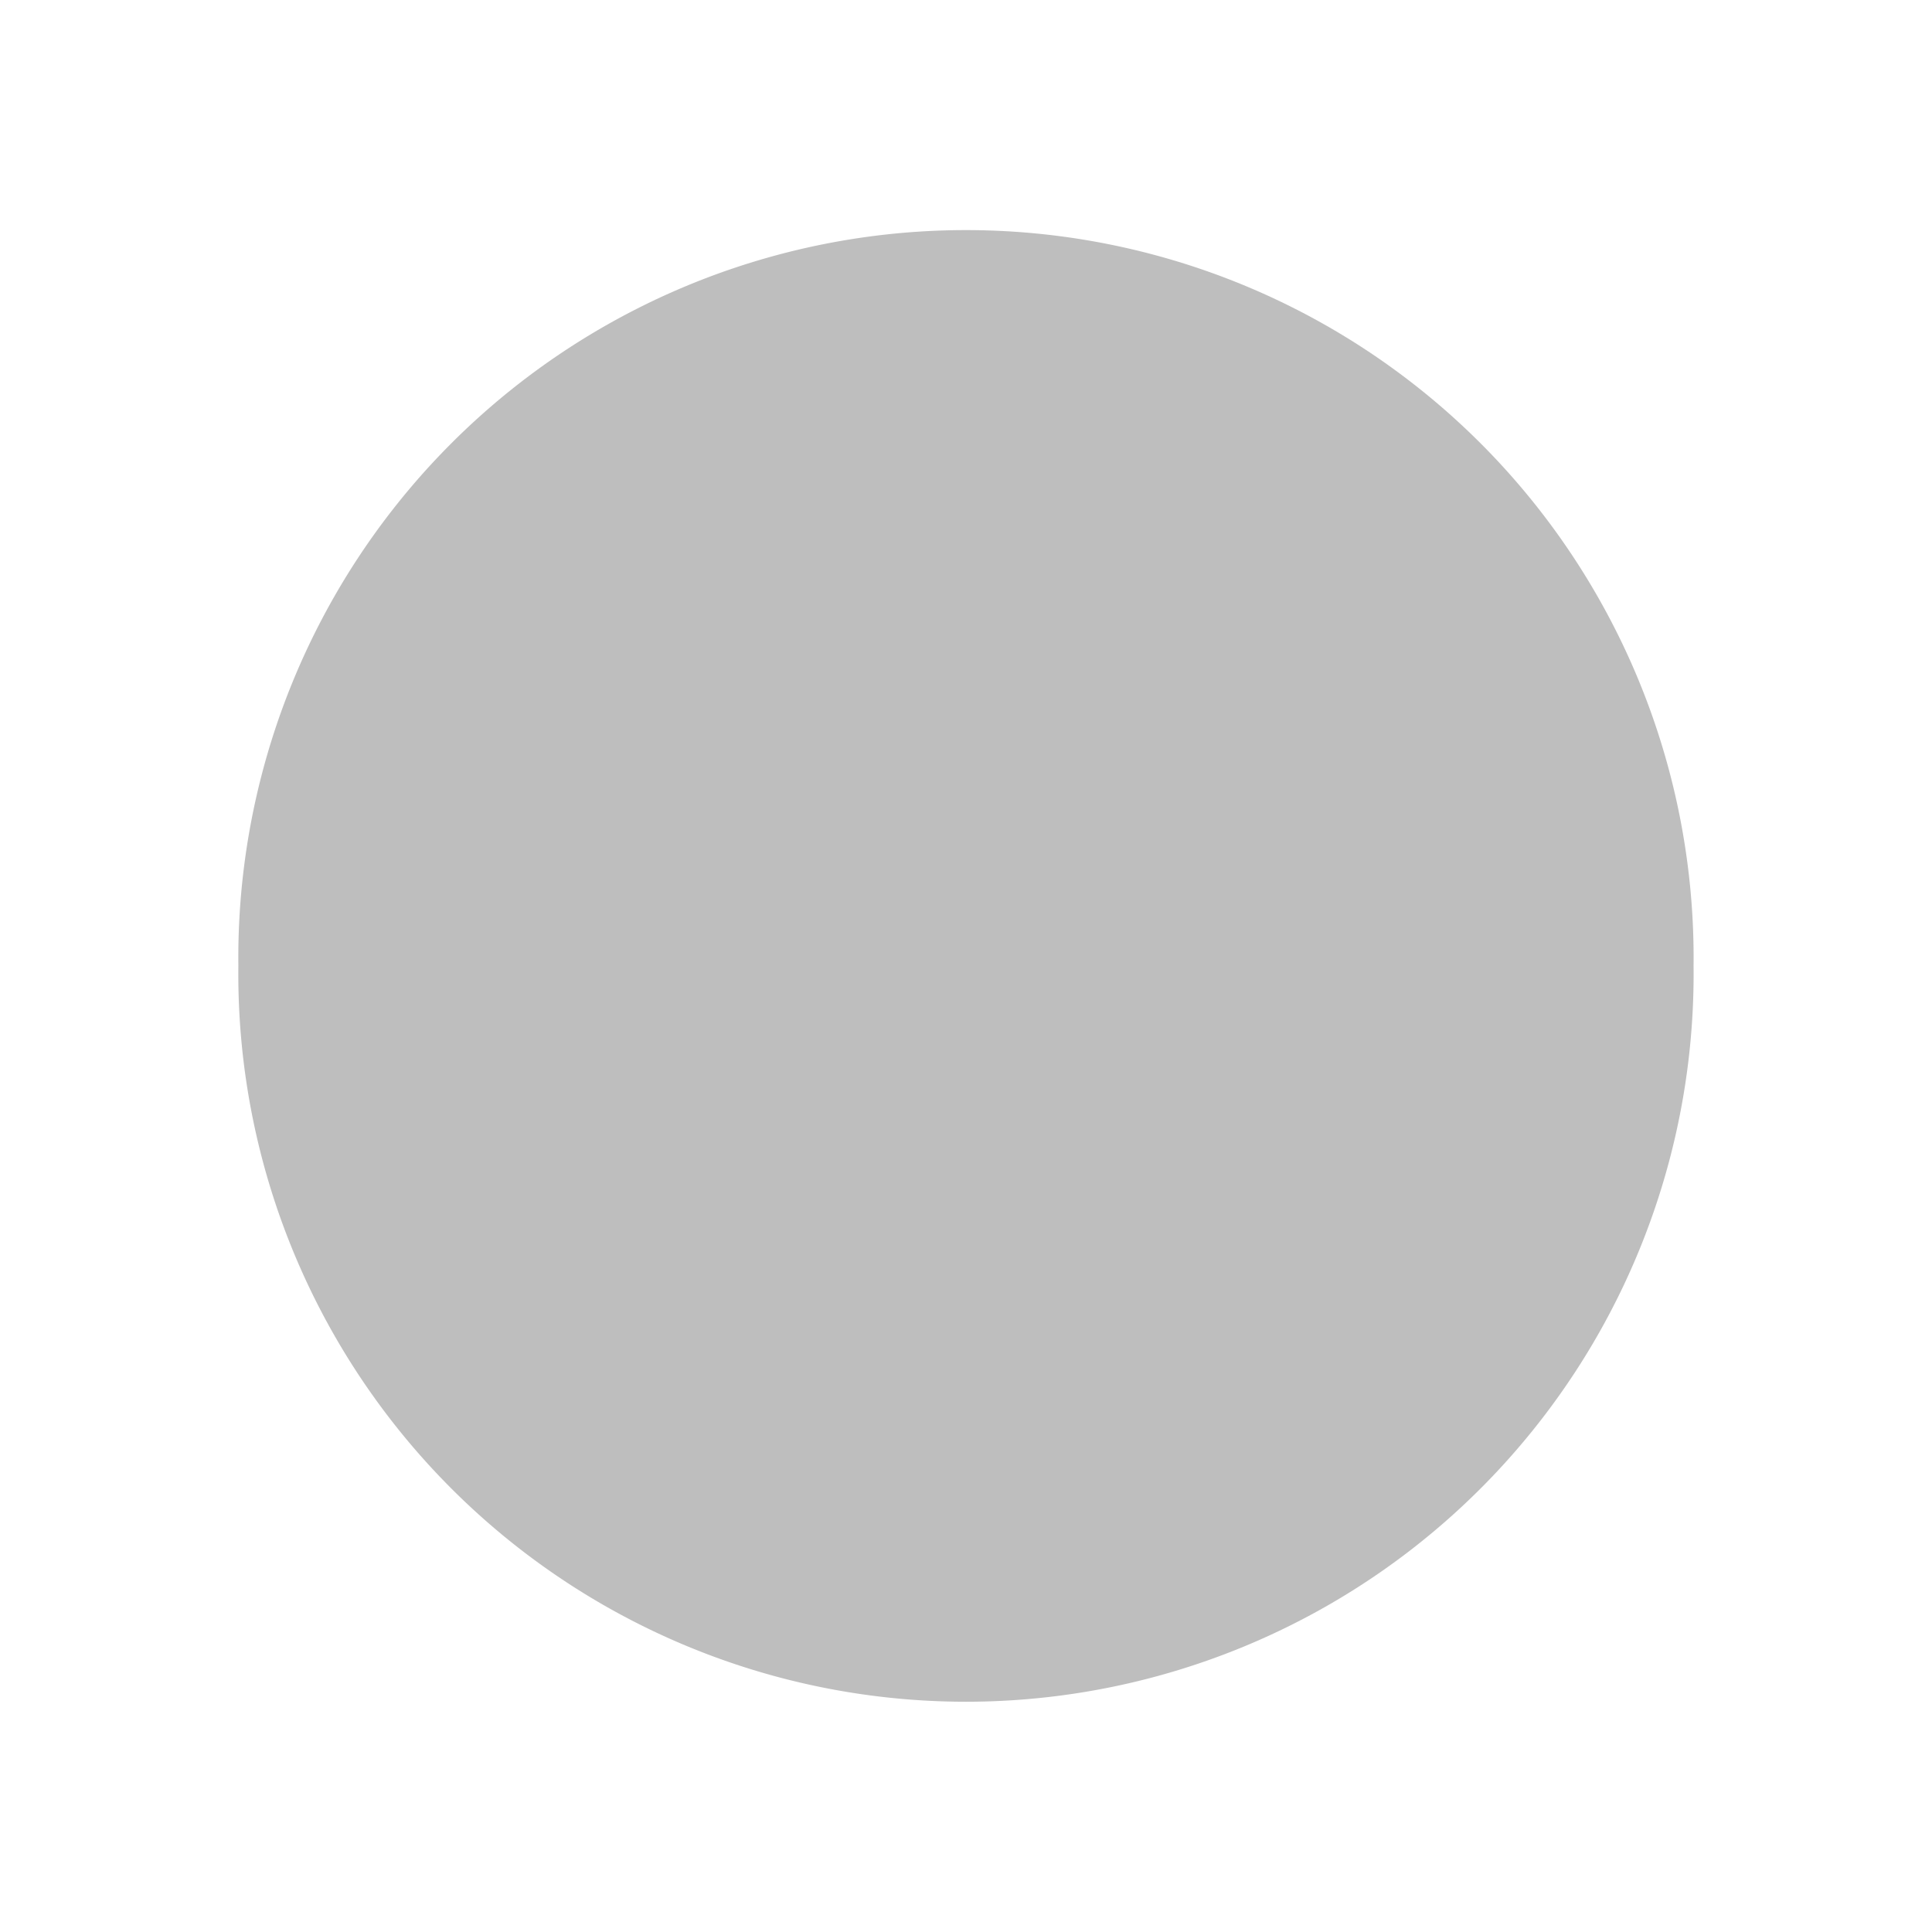 <?xml version="1.0" encoding="UTF-8" standalone="no"?>
<!-- Created with Inkscape (http://www.inkscape.org/) -->

<svg
   xmlns:dc="http://purl.org/dc/elements/1.1/"
   xmlns:cc="http://creativecommons.org/ns#"
   xmlns:rdf="http://www.w3.org/1999/02/22-rdf-syntax-ns#"
   xmlns:svg="http://www.w3.org/2000/svg"
   xmlns="http://www.w3.org/2000/svg"
   xmlns:sodipodi="http://sodipodi.sourceforge.net/DTD/sodipodi-0.dtd"
   xmlns:inkscape="http://www.inkscape.org/namespaces/inkscape"
   width="18"
   height="18"
   id="svg3751"
   version="1.1"
   inkscape:version="0.48.4 r9939"
   sodipodi:docname="unread-symbolic.svg">
  <defs
     id="defs3753" />
  <sodipodi:namedview
     id="base"
     pagecolor="#ffffff"
     bordercolor="#666666"
     borderopacity="1.0"
     inkscape:pageopacity="0.0"
     inkscape:pageshadow="2"
     inkscape:zoom="22.197802"
     inkscape:cx="6.7178215"
     inkscape:cy="7.9549503"
     inkscape:current-layer="layer1"
     showgrid="true"
     inkscape:grid-bbox="true"
     inkscape:document-units="px"
     inkscape:window-width="1319"
     inkscape:window-height="894"
     inkscape:window-x="356"
     inkscape:window-y="71"
     inkscape:window-maximized="0"
     fit-margin-top="0"
     fit-margin-left="0"
     fit-margin-right="0"
     fit-margin-bottom="0" />
  <g
     id="layer1"
     inkscape:label="Layer 1"
     inkscape:groupmode="layer"
     transform="translate(-0.09,2.045)">
    <path
       sodipodi:type="arc"
       style="fill:#bebebe;fill-opacity:1;stroke:none"
       id="path3759"
       sodipodi:cx="8.0188122"
       sodipodi:cy="8.0262375"
       sodipodi:rx="7.9287128"
       sodipodi:ry="7.9287128"
       d="m 15.948,8.026 a 7.929,7.929 0 1 1 -15.857,0 7.929,7.929 0 1 1 15.857,0 z"
       transform="matrix(0.855,0,0,0.855,2.233,0.092)" />
  </g>
</svg>
